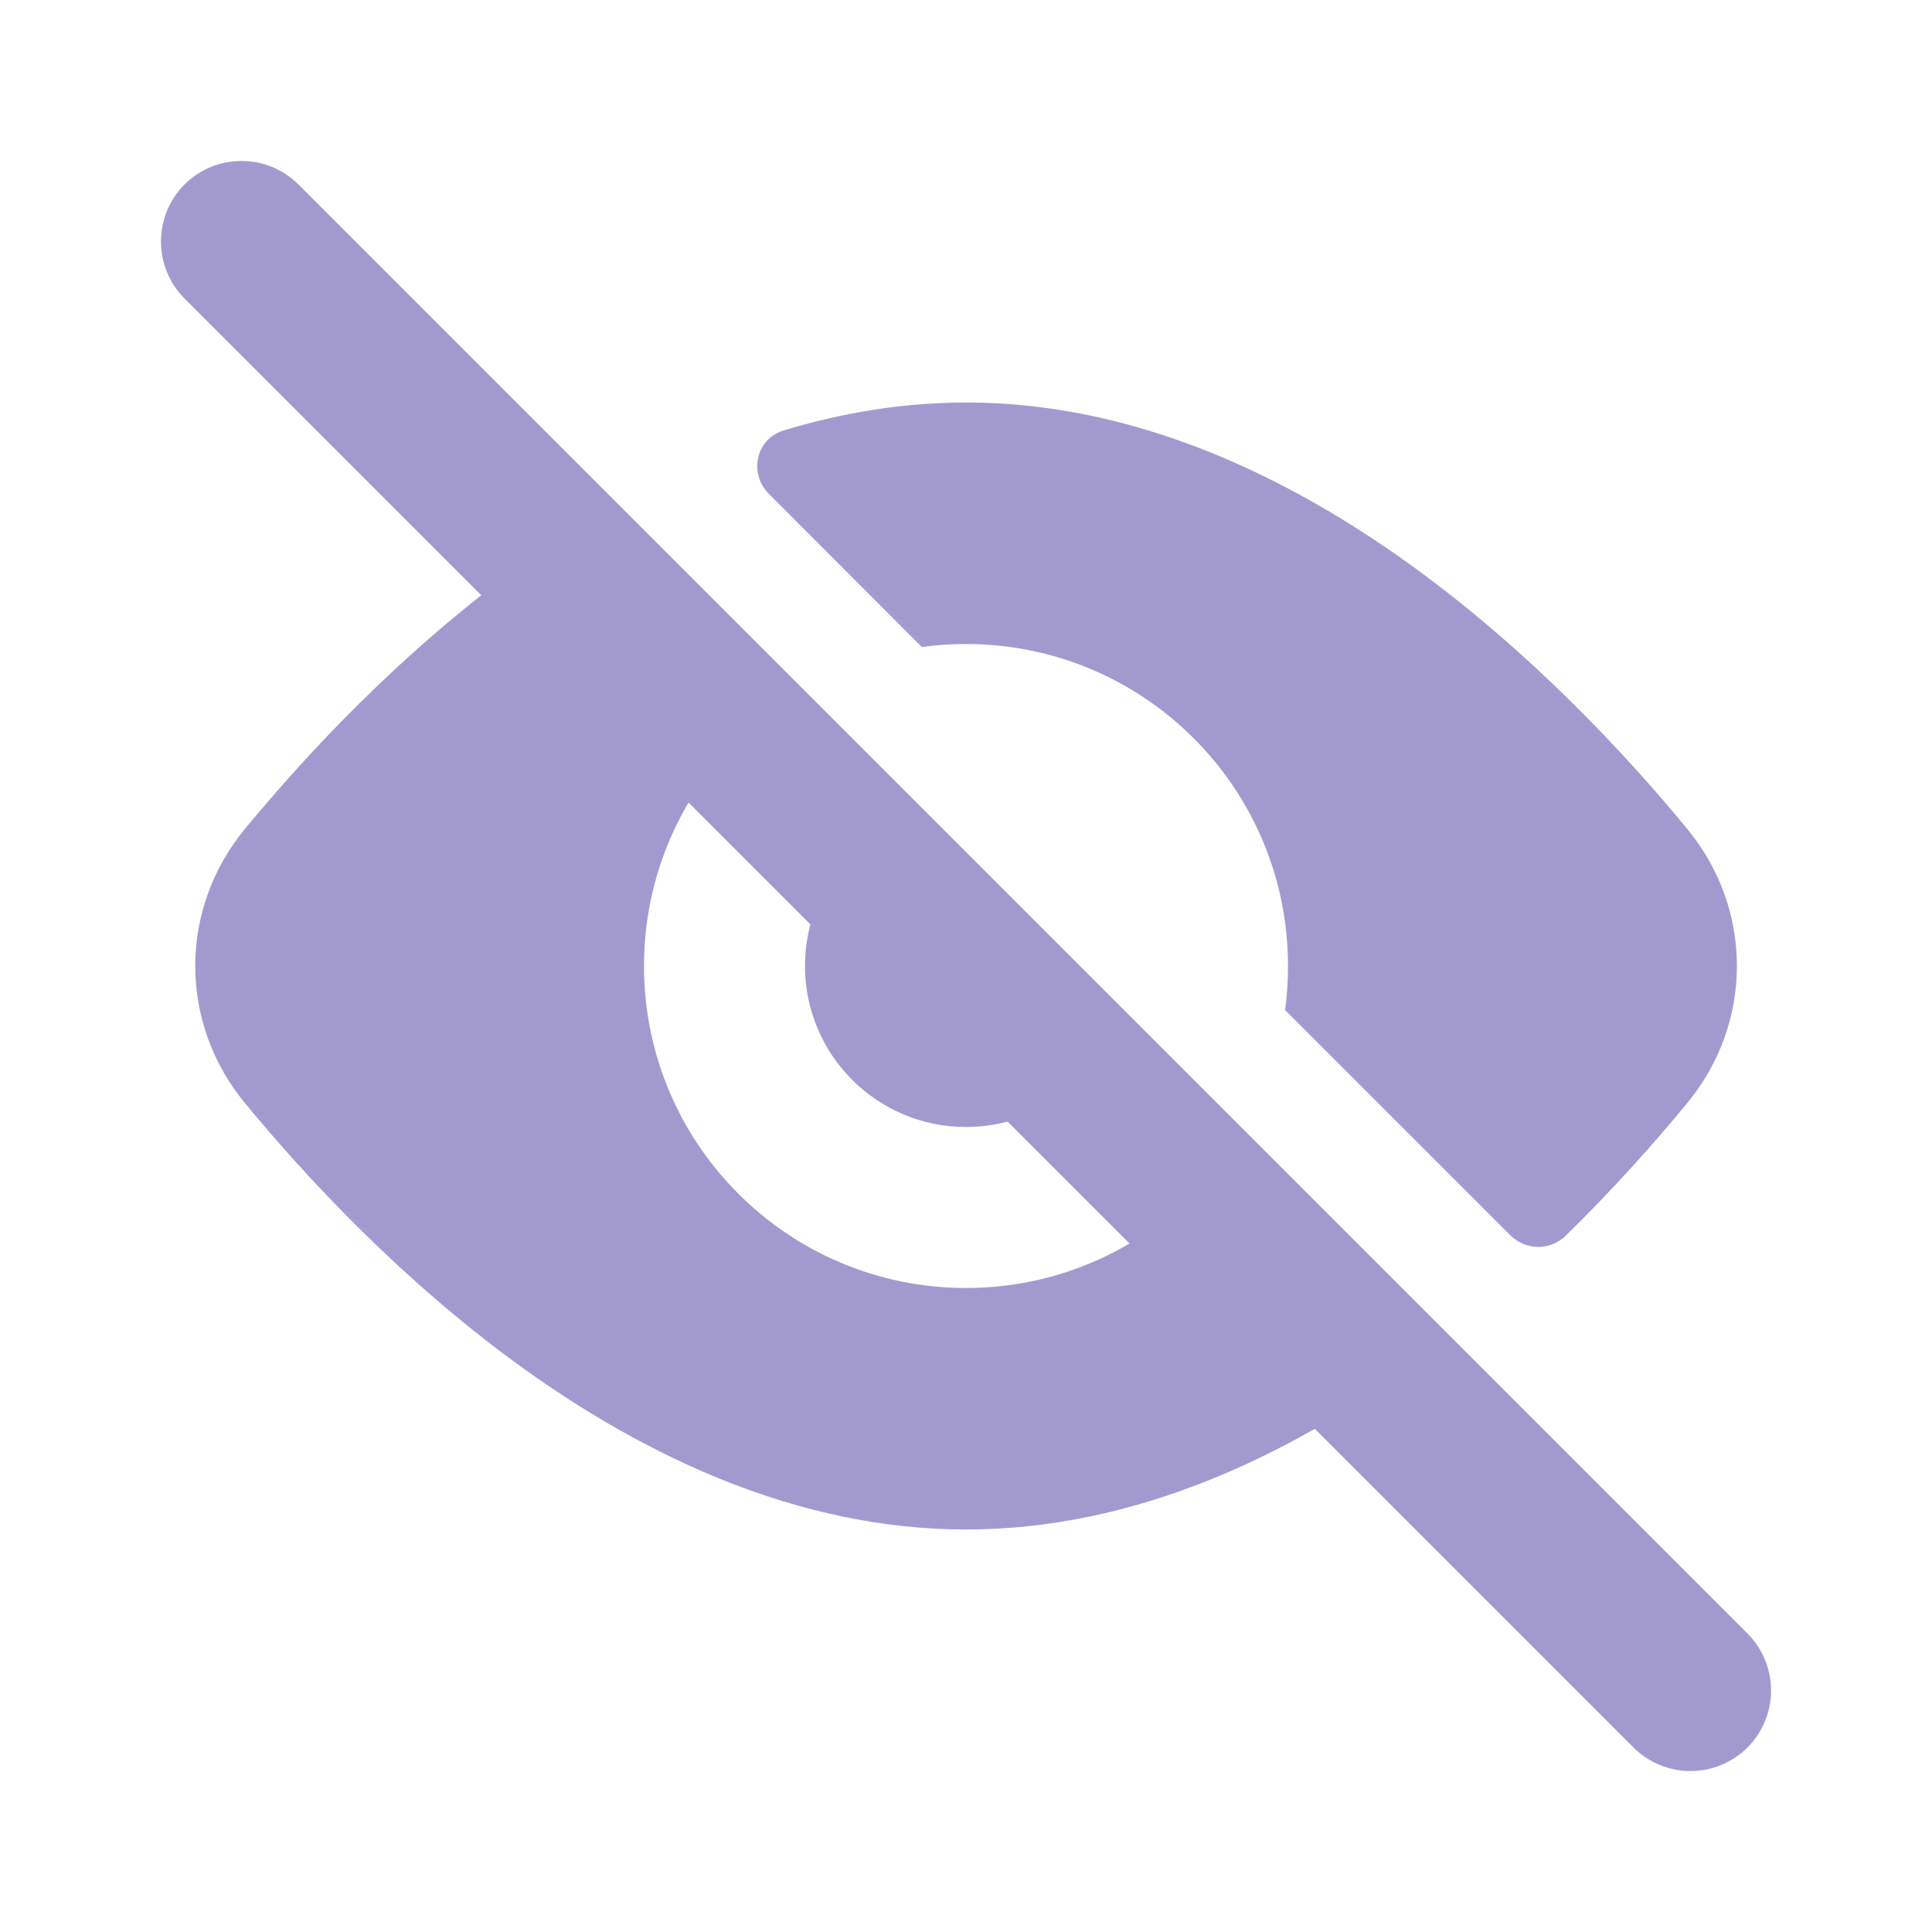<svg width="12" height="12" viewBox="0 0 12 12" fill="none" xmlns="http://www.w3.org/2000/svg">
<path fill-rule="evenodd" clip-rule="evenodd" d="M1.146 1.146C1.342 0.951 1.658 0.951 1.854 1.146L10.854 10.146C11.049 10.342 11.049 10.658 10.854 10.854C10.658 11.049 10.342 11.049 10.146 10.854L1.146 1.854C0.951 1.658 0.951 1.342 1.146 1.146Z" fill="#A29ACF"/>
<path fill-rule="evenodd" clip-rule="evenodd" d="M3.575 3.282C3.462 3.354 3.352 3.428 3.246 3.504C2.491 4.048 1.891 4.7 1.521 5.149C1.11 5.647 1.11 6.353 1.521 6.851C1.891 7.3 2.491 7.952 3.246 8.496C3.998 9.036 4.946 9.5 6.001 9.5C7.056 9.5 8.004 9.036 8.755 8.496C8.762 8.491 8.768 8.486 8.775 8.481L7.554 7.26C7.187 7.712 6.627 8 6 8C4.896 8 4 7.105 4 6C4 5.373 4.289 4.814 4.74 4.447L3.575 3.282ZM7.982 6.274C7.994 6.185 8 6.093 8 6C8 4.895 7.105 4 6 4C5.907 4 5.816 4.006 5.726 4.019L4.777 3.069C4.649 2.942 4.694 2.727 4.866 2.674C5.226 2.565 5.606 2.5 6.001 2.5C7.056 2.5 8.004 2.964 8.755 3.504C9.51 4.048 10.111 4.7 10.48 5.149C10.891 5.647 10.891 6.353 10.48 6.851C10.287 7.085 10.032 7.375 9.724 7.676C9.628 7.77 9.474 7.767 9.379 7.671L7.982 6.274ZM5.455 5.162C5.181 5.34 5 5.649 5 6C5 6.552 5.448 7 6 7C6.352 7 6.66 6.819 6.839 6.545L5.455 5.162Z" fill="#A29ACF"/>
</svg>
